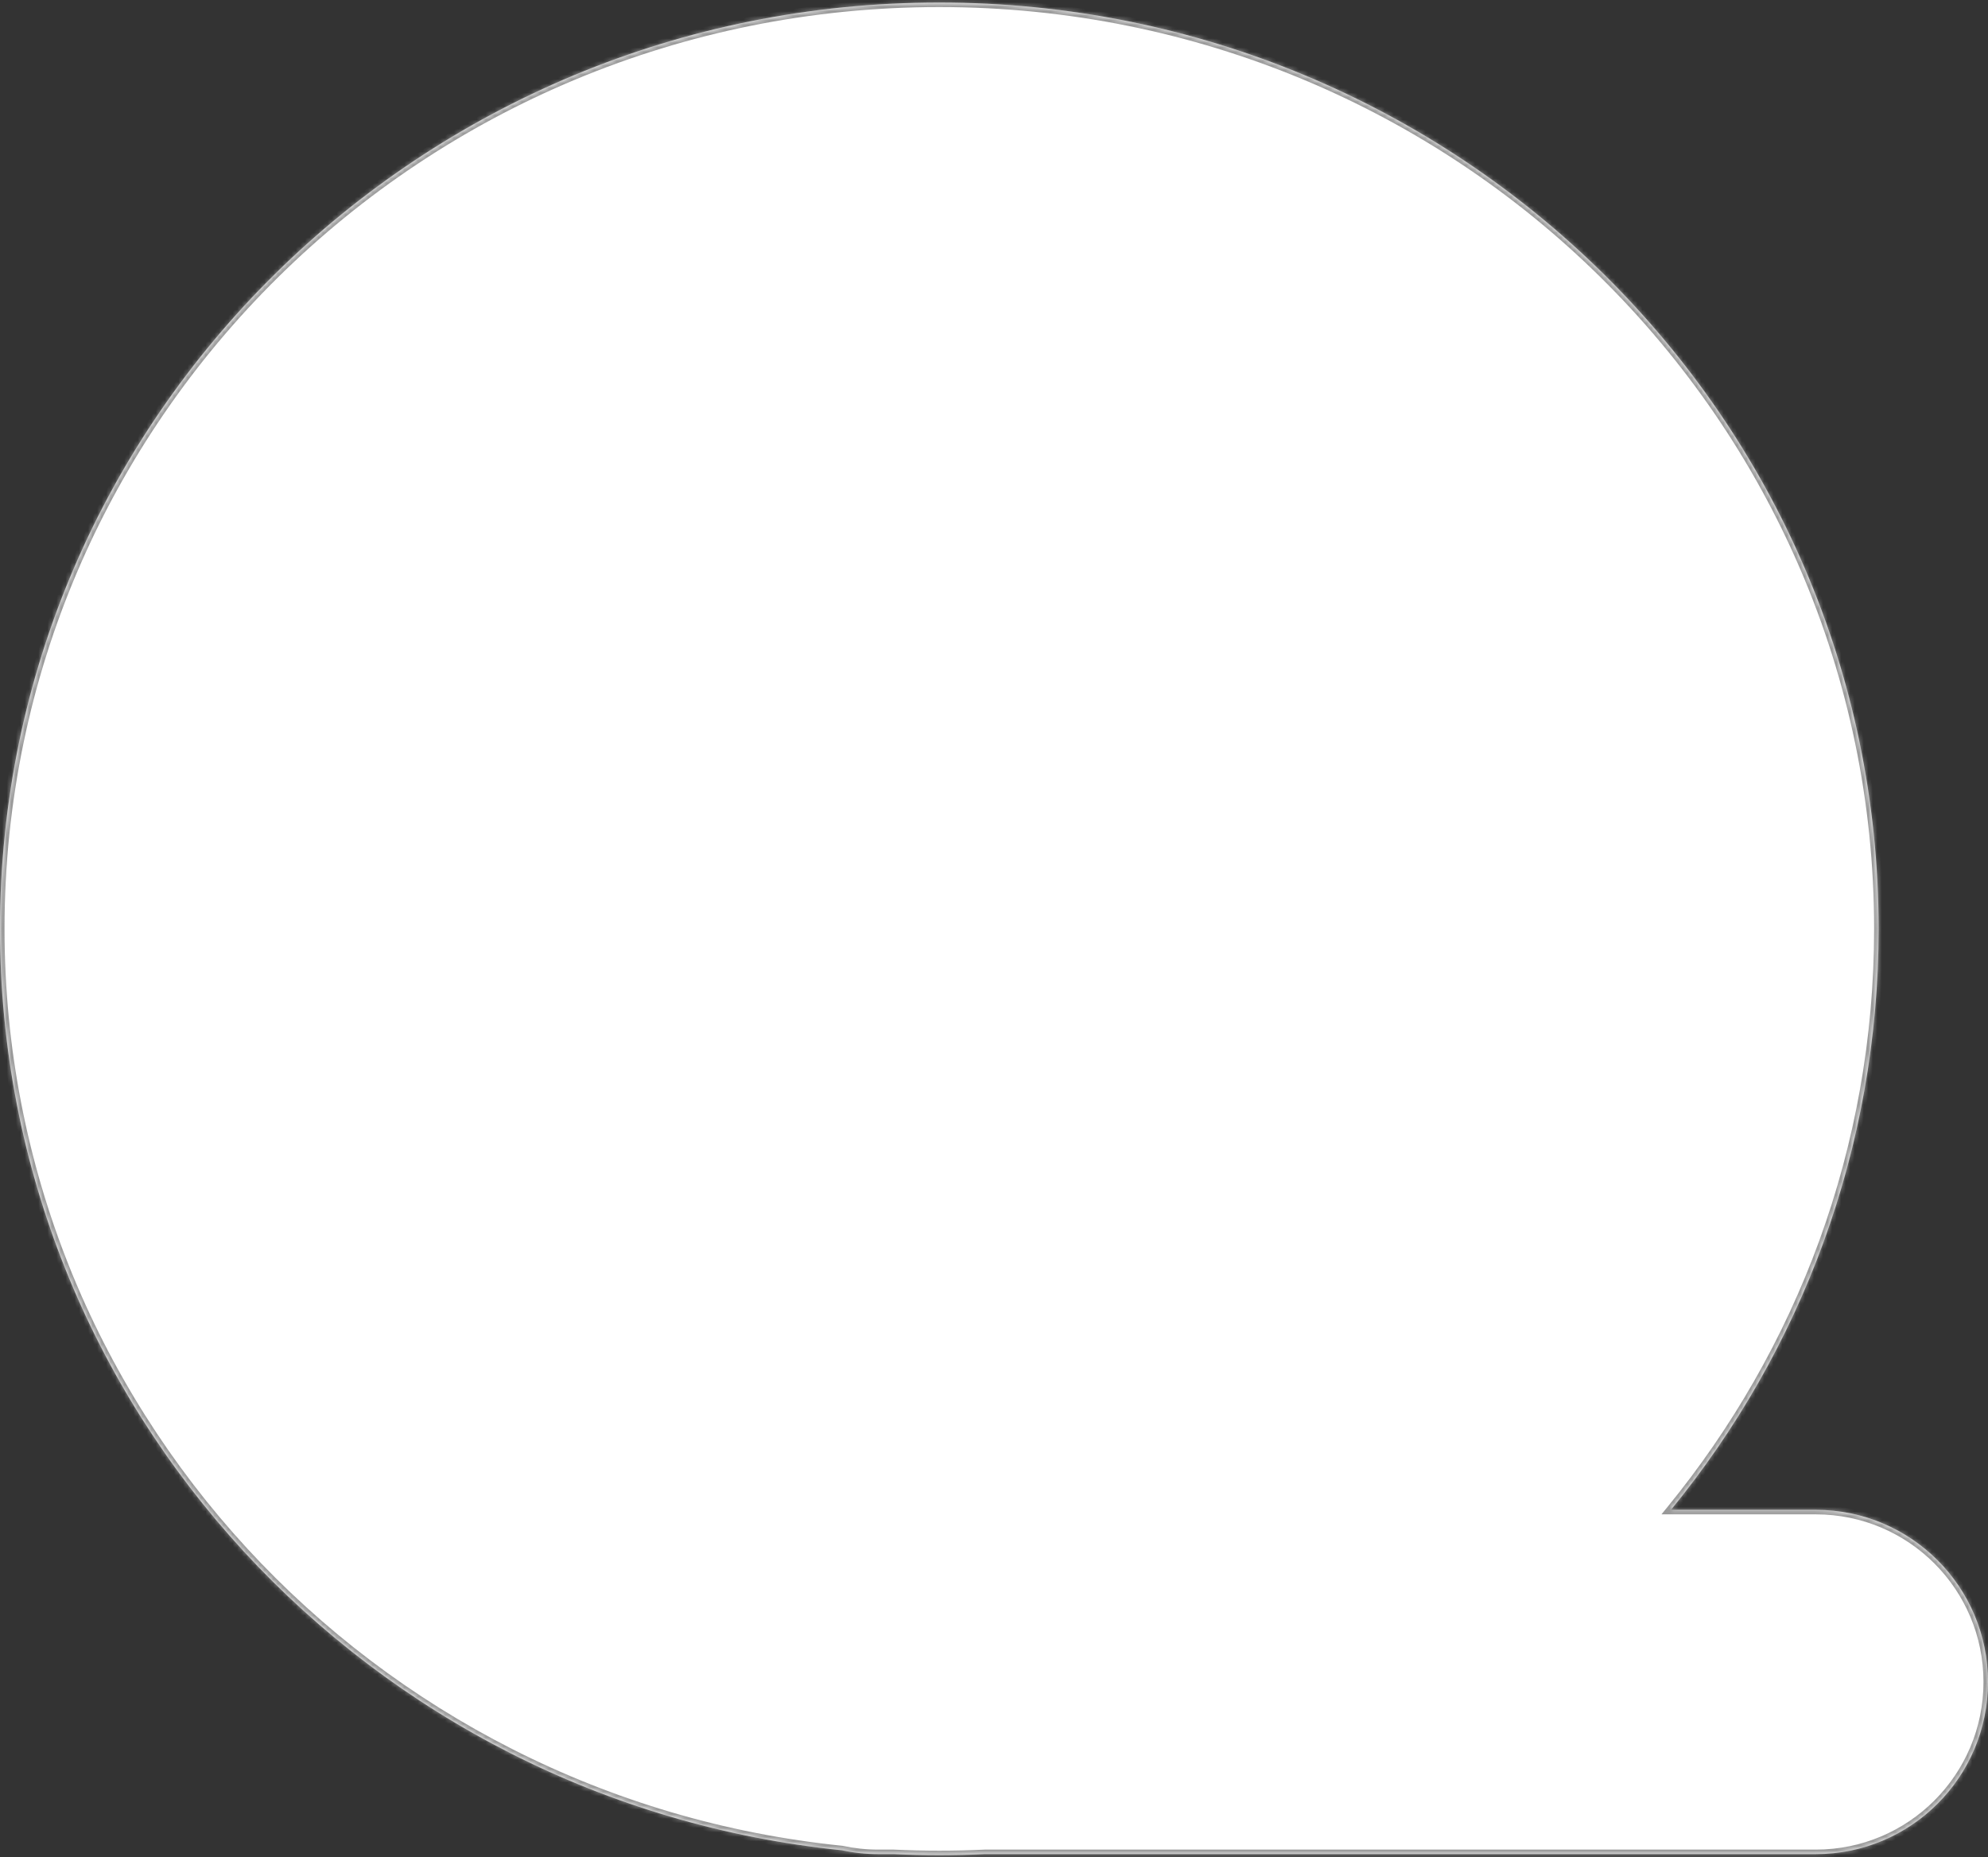 <svg width="440" height="411" viewBox="0 0 440 411" fill="none" xmlns="http://www.w3.org/2000/svg">
<rect x="0" y="0" width="440" height="411" fill="#333333" stroke="none"/>
<mask id="path-1-inside-1_249_180" fill="white">
<path fill-rule="evenodd" clip-rule="evenodd" d="M186.334 409.471C81.648 398.834 9.15527e-05 311.599 9.15527e-05 205.561C9.15527e-05 92.342 93.079 0.561 207.897 0.561C322.715 0.561 415.794 92.342 415.794 205.561C415.794 254.246 398.582 298.968 369.832 334.132H401.905C422.944 334.132 440 351.188 440 372.227C440 393.267 422.944 410.323 401.905 410.323H218.005C214.655 410.481 211.286 410.561 207.897 410.561C204.508 410.561 201.138 410.481 197.789 410.323H194.38C191.62 410.323 188.928 410.029 186.334 409.471Z"/>
</mask>
<path fill-rule="evenodd" clip-rule="evenodd" d="M186.334 409.471C81.648 398.834 9.15527e-05 311.599 9.15527e-05 205.561C9.15527e-05 92.342 93.079 0.561 207.897 0.561C322.715 0.561 415.794 92.342 415.794 205.561C415.794 254.246 398.582 298.968 369.832 334.132H401.905C422.944 334.132 440 351.188 440 372.227C440 393.267 422.944 410.323 401.905 410.323H218.005C214.655 410.481 211.286 410.561 207.897 410.561C204.508 410.561 201.138 410.481 197.789 410.323H194.38C191.62 410.323 188.928 410.029 186.334 409.471Z" fill="white"/>
<path d="M186.334 409.471L186.435 408.476L186.49 408.482L186.544 408.494L186.334 409.471ZM369.832 334.132V335.132H367.723L369.058 333.499L369.832 334.132ZM218.005 410.323L217.957 409.324L217.981 409.323H218.005V410.323ZM197.789 410.323V409.323H197.813L197.837 409.324L197.789 410.323ZM1 205.561C1 311.07 82.243 397.889 186.435 408.476L186.233 410.466C81.053 399.779 -1 312.129 -1 205.561H1ZM207.897 1.561C93.618 1.561 1 92.908 1 205.561H-1C-1 91.777 92.54 -0.439 207.897 -0.439V1.561ZM414.794 205.561C414.794 92.908 322.176 1.561 207.897 1.561V-0.439C323.254 -0.439 416.794 91.777 416.794 205.561H414.794ZM369.058 333.499C397.668 298.506 414.794 254.006 414.794 205.561H416.794C416.794 254.487 399.496 299.43 370.606 334.765L369.058 333.499ZM401.905 335.132H369.832V333.132H401.905V335.132ZM439 372.227C439 351.74 422.392 335.132 401.905 335.132V333.132C423.496 333.132 441 350.636 441 372.227H439ZM401.905 409.323C422.392 409.323 439 392.714 439 372.227H441C441 393.819 423.496 411.323 401.905 411.323V409.323ZM218.005 409.323H401.905V411.323H218.005V409.323ZM207.897 409.561C211.27 409.561 214.624 409.481 217.957 409.324L218.052 411.321C214.687 411.48 211.301 411.561 207.897 411.561V409.561ZM197.837 409.324C201.17 409.481 204.524 409.561 207.897 409.561V411.561C204.492 411.561 201.107 411.48 197.742 411.321L197.837 409.324ZM194.38 409.323H197.789V411.323H194.38V409.323ZM186.544 408.494C189.069 409.036 191.691 409.323 194.38 409.323V411.323C191.549 411.323 188.786 411.021 186.124 410.449L186.544 408.494Z" fill="#999999" mask="url(#path-1-inside-1_249_180)"/>
</svg>
